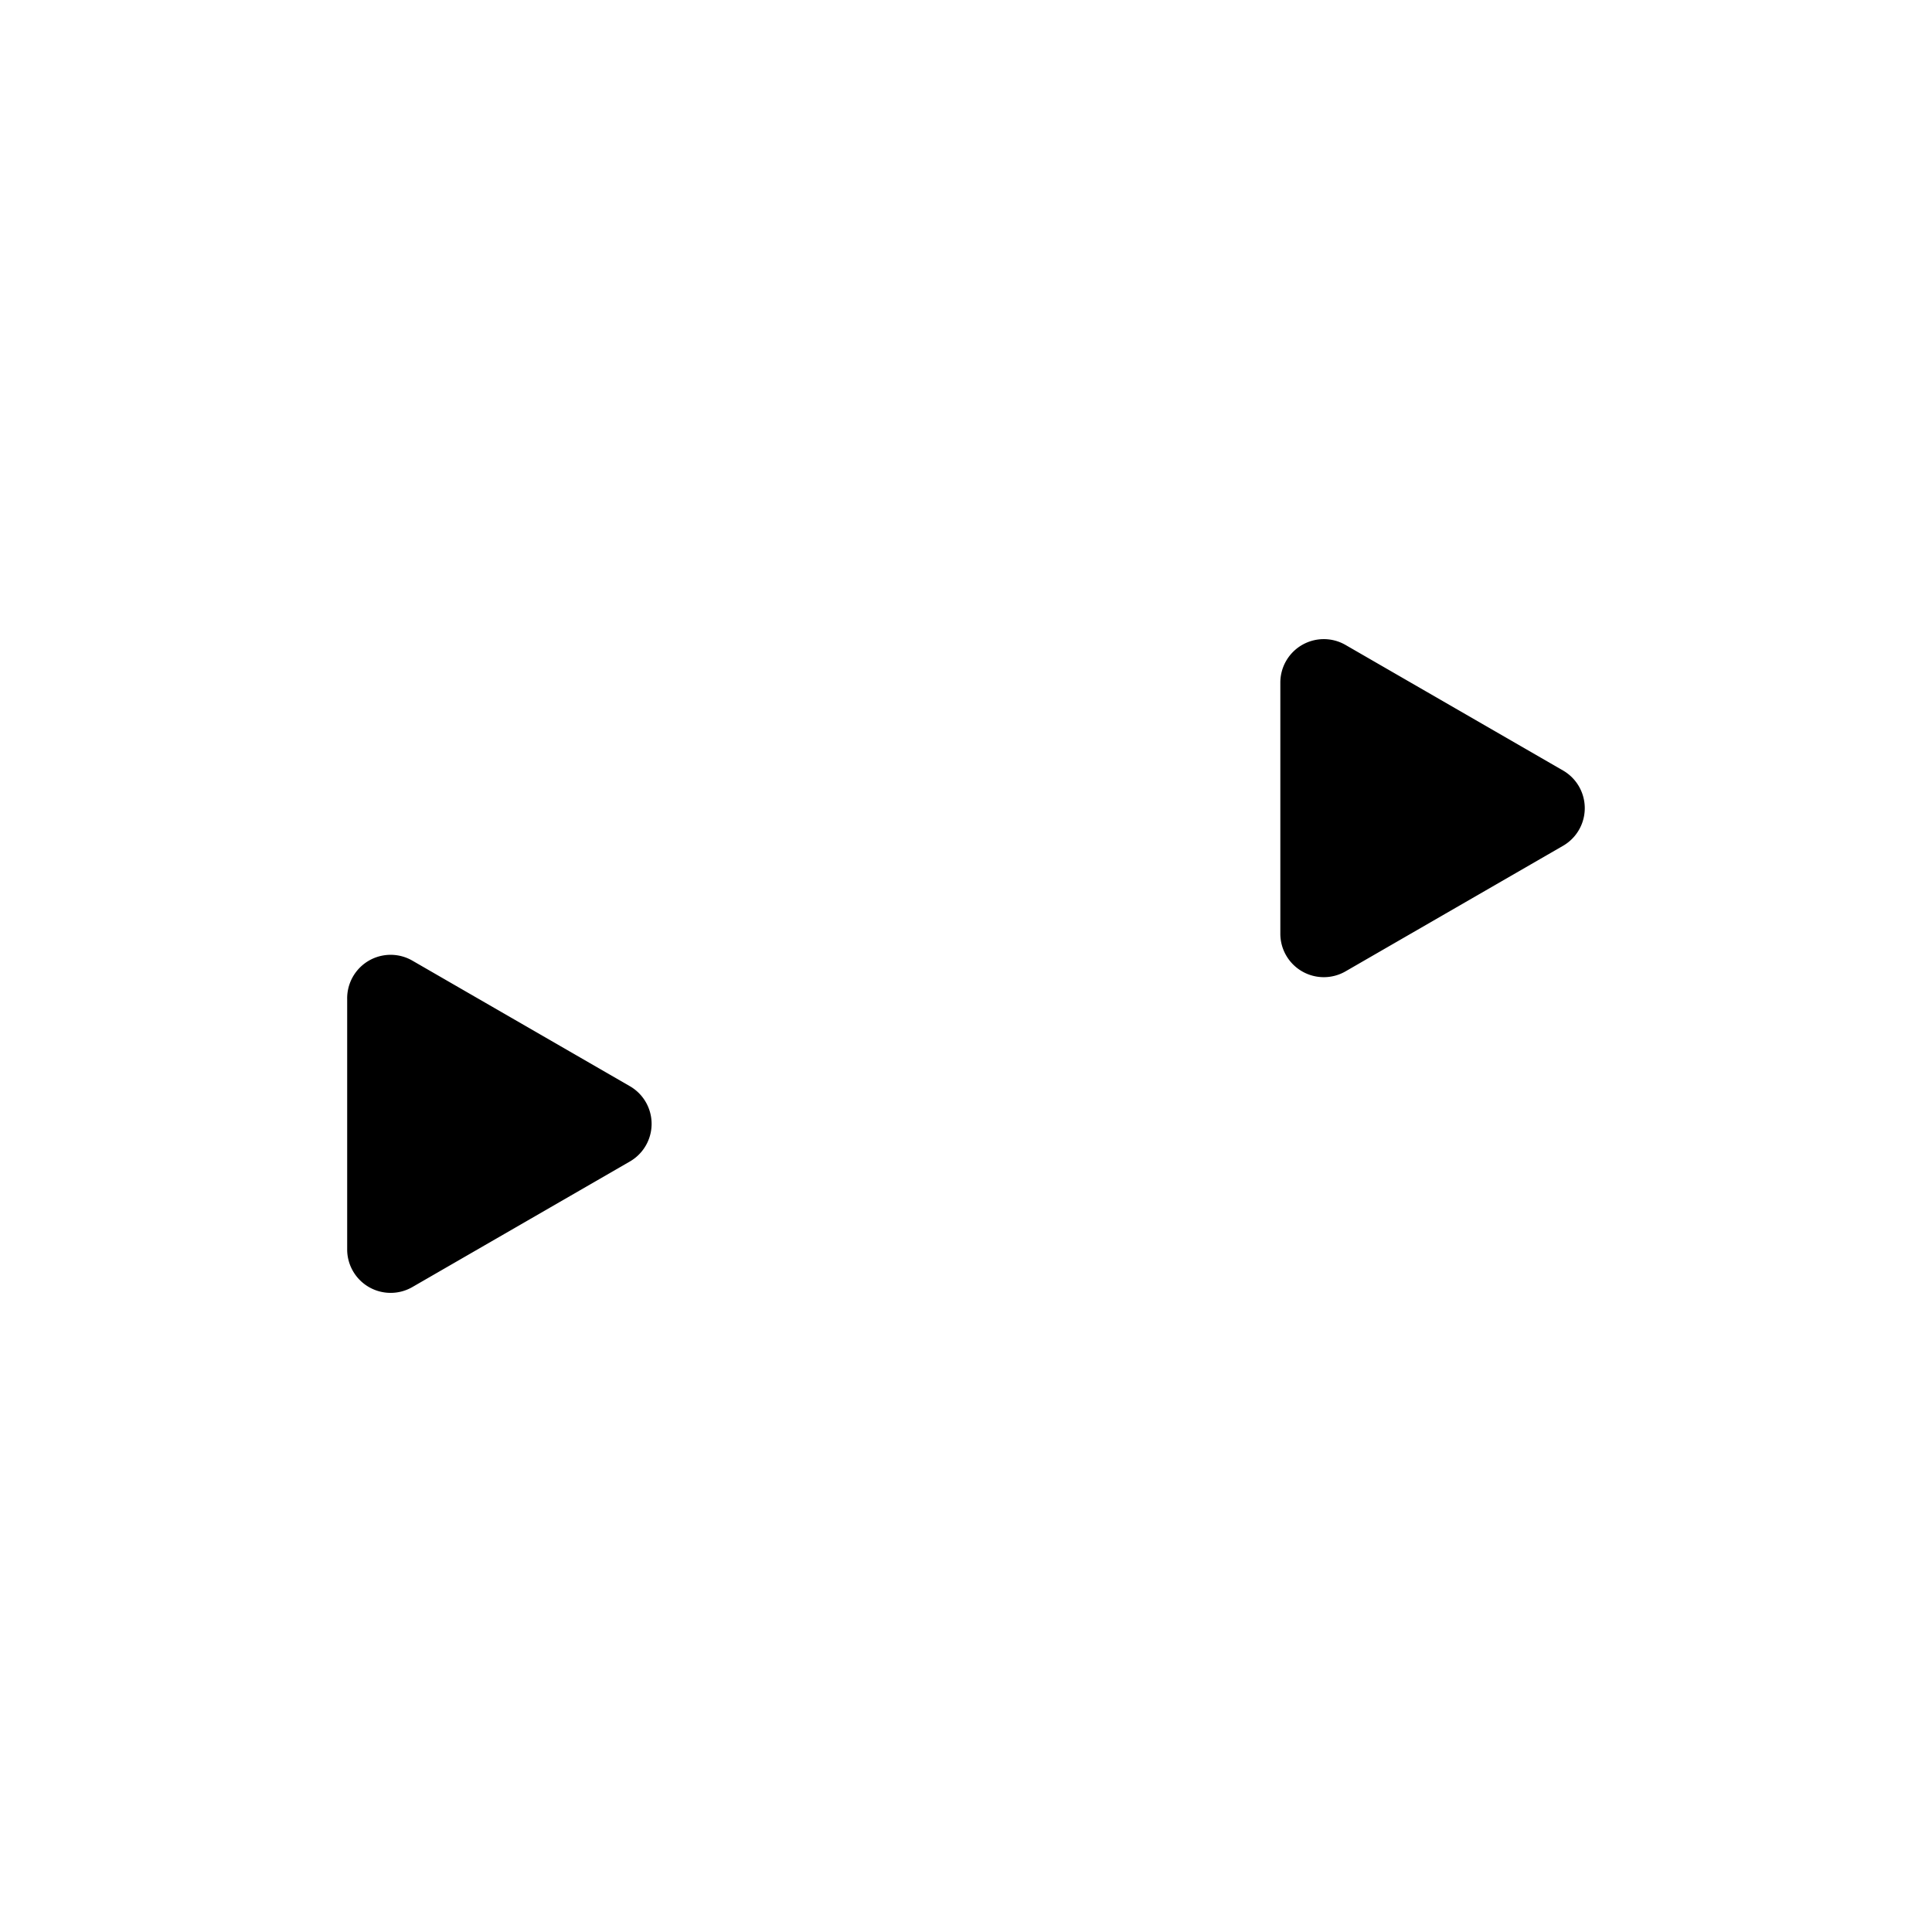 <svg viewBox="0 0 100 100">
  <g class="dotsFace">
    <path d="M21.34,66.62l11.26-6.5a2.25,2.25,0,0,0,0-3.9l-11.26-6.5a2.25,2.25,0,0,0-3.37,2v13A2.25,2.25,0,0,0,21.34,66.62Z"/>
    <path d="M69.64,50.28l11.26-6.5a2.25,2.25,0,0,0,0-3.9l-11.26-6.5a2.25,2.25,0,0,0-3.37,1.95v13A2.25,2.25,0,0,0,69.64,50.28Z"/>
  </g>
</svg>
